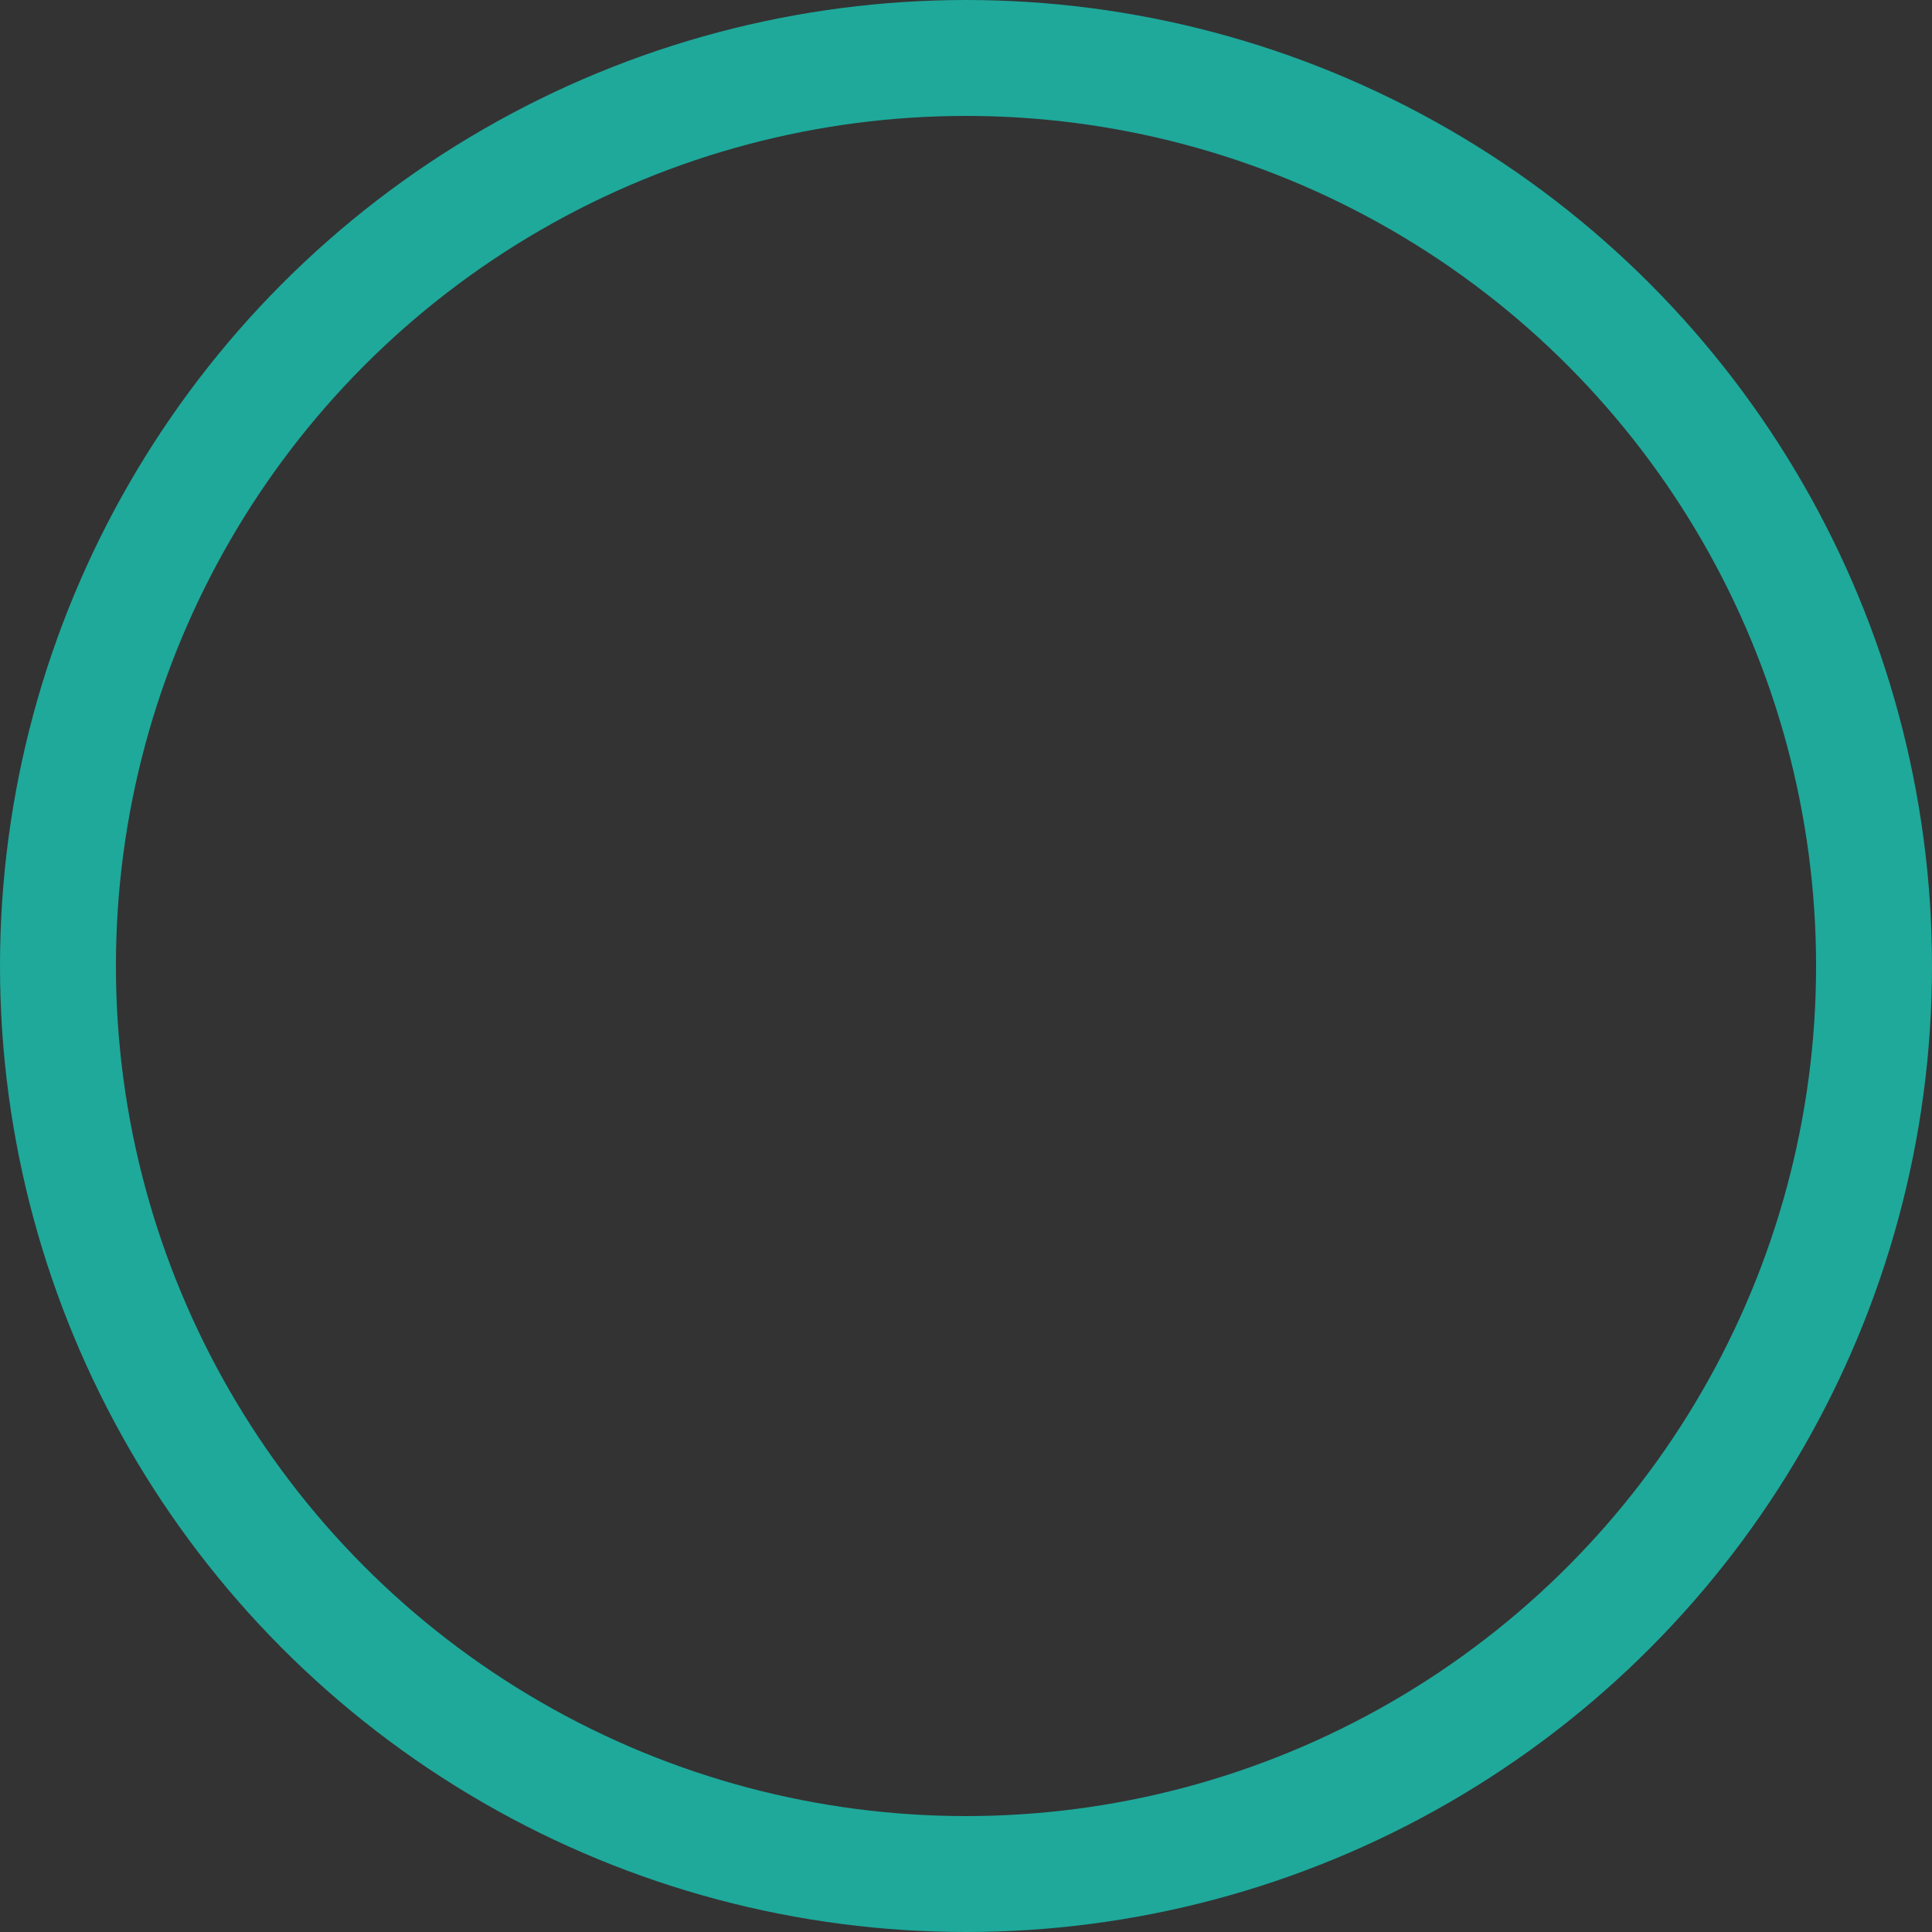 <?xml version="1.0" encoding="UTF-8" standalone="no"?>
<svg
   xmlns:dc="http://purl.org/dc/elements/1.1/"
   xmlns:cc="http://creativecommons.org/ns#"
   xmlns:rdf="http://www.w3.org/1999/02/22-rdf-syntax-ns#"
   xmlns:svg="http://www.w3.org/2000/svg"
   xmlns="http://www.w3.org/2000/svg"
   xmlns:sodipodi="http://sodipodi.sourceforge.net/DTD/sodipodi-0.dtd"
   xmlns:inkscape="http://www.inkscape.org/namespaces/inkscape"
   sodipodi:docname="checkmark-empty.svg"
   inkscape:version="1.0 (1.0+r73+1)"
   width="100px"
   height="100px"
   viewBox="0 0 100 100"
   version="1.1"
   id="SVGRoot">
  <rect x="0" y="0" width="100" height="100" fill="#333333" stroke="none"/>
  <defs
     id="defs881" />
  <sodipodi:namedview
     inkscape:window-maximized="0"
     inkscape:window-y="25"
     inkscape:window-x="0"
     inkscape:window-height="1019"
     inkscape:window-width="1439"
     showgrid="false"
     inkscape:document-rotation="0"
     inkscape:current-layer="layer1"
     inkscape:document-units="px"
     inkscape:cy="53.245751"
     inkscape:cx="122.02362"
     inkscape:zoom="3.2132302"
     inkscape:pageshadow="2"
     inkscape:pageopacity="0.0"
     borderopacity="1.0"
     bordercolor="#666666"
     pagecolor="#ffffff"
     id="base" />
  <g
     id="layer1"
     inkscape:groupmode="layer"
     inkscape:label="Layer 1">
    <circle
       r="47"
       cy="50"
       cx="50"
       id="path1455"
       style="fill:none;fill-opacity:1;fill-rule:evenodd;stroke:#1ea99b;stroke-width:6;stroke-linejoin:round;stroke-miterlimit:4;stroke-dasharray:none;stroke-opacity:1" />
    <rect
       ry="6.754"
       y="4.253"
       x="133.055"
       height="13.509"
       width="58.773"
       id="rect1457"
       style="fill:#000549;fill-rule:evenodd;stroke-width:0.75" />
    <rect
       transform="rotate(90)"
       style="fill:#000549;fill-rule:evenodd;stroke-width:0.652"
       id="rect1459"
       width="44.358"
       height="13.509"
       x="4.253"
       y="-191.827"
       ry="6.754" />
    <rect
       transform="rotate(135)"
       style="fill:#fffffe;fill-opacity:1;fill-rule:evenodd;stroke-width:0.75"
       id="rect1461"
       width="58.773"
       height="13.509"
       x="-149.849"
       y="-141.45"
       ry="6.754" />
    <rect
       ry="6.754"
       y="91.076"
       x="-141.45"
       height="13.509"
       width="44.358"
       id="rect1463"
       style="fill:#fffffe;fill-opacity:1;fill-rule:evenodd;stroke-width:0.652"
       transform="rotate(-135)" />
  </g>
</svg>
